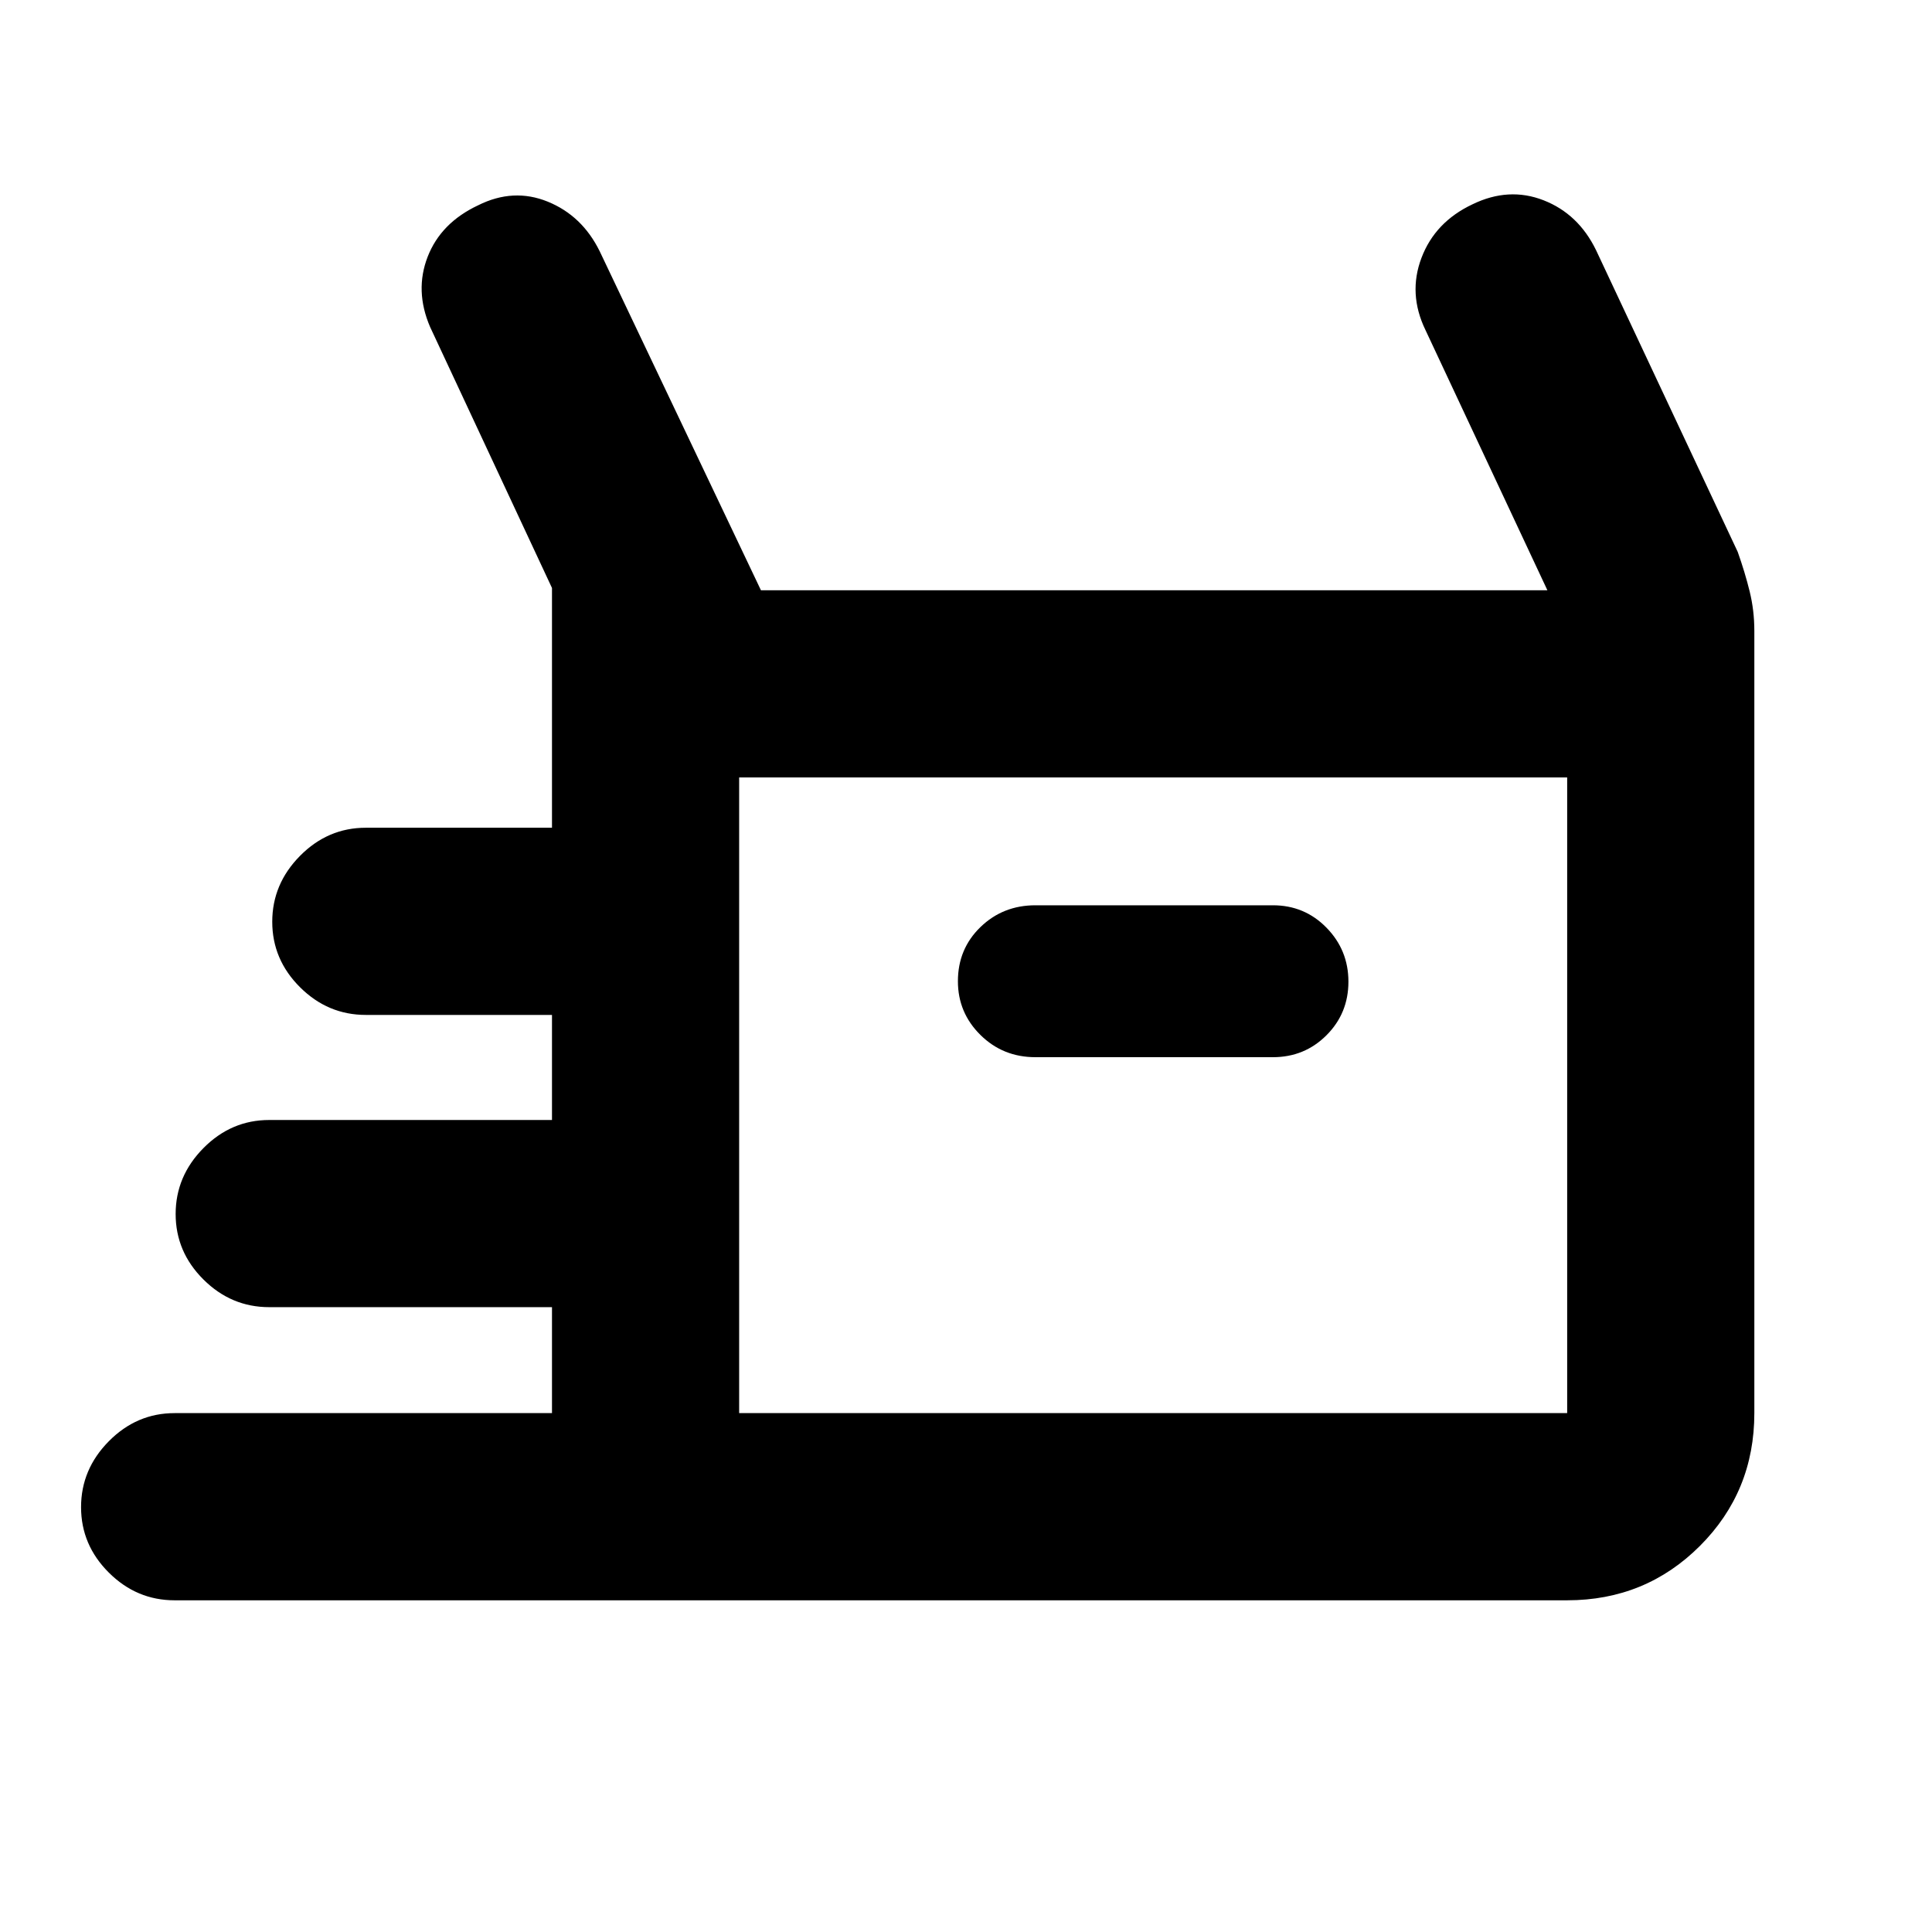 <svg xmlns="http://www.w3.org/2000/svg" height="20" viewBox="0 -960 960 960" width="20"><path d="M86.78-164.82q-18.88 0-32.69-13.75-13.81-13.75-13.81-32.54 0-18.8 13.81-32.76 13.81-13.96 32.69-13.96h187.5v-52.65h-140.5q-18.88 0-32.69-13.74-13.81-13.75-13.81-32.55 0-18.79 13.81-32.75t32.69-13.96h140.5v-52.21h-92.5q-18.88 0-32.69-13.75-13.81-13.75-13.81-32.54 0-18.8 13.81-32.76 13.81-13.96 32.69-13.96h92.5v-119.13l-60.56-129.69q-7.76-18.02-1.22-34.89 6.55-16.86 25.06-25.57 17.53-8.76 34.61-1.82 17.08 6.95 25.79 24.6l80.15 168.5h390.78l-60.56-129.26q-8.77-18.08-2-35.92 6.76-17.84 25.34-26.6 18.03-8.76 35.33-2 17.3 6.76 26.07 24.78l70.39 149.92q3.63 10.24 5.94 19.67 2.32 9.44 2.32 19.57v388.71q0 38.95-27.03 65.98t-65.97 27.03H86.78ZM514.5-434.69h118q15.72 0 26.62-10.9t10.9-26.61q0-15.71-10.9-26.84-10.9-11.13-26.62-11.13h-118q-16.15 0-27.33 10.84-11.19 10.85-11.19 26.9 0 15.63 11.19 26.69 11.18 11.05 27.33 11.05ZM367.28-257.83h411.44v-315.86H367.28v315.86Zm0 0v-315.86 315.86Z"/></svg>